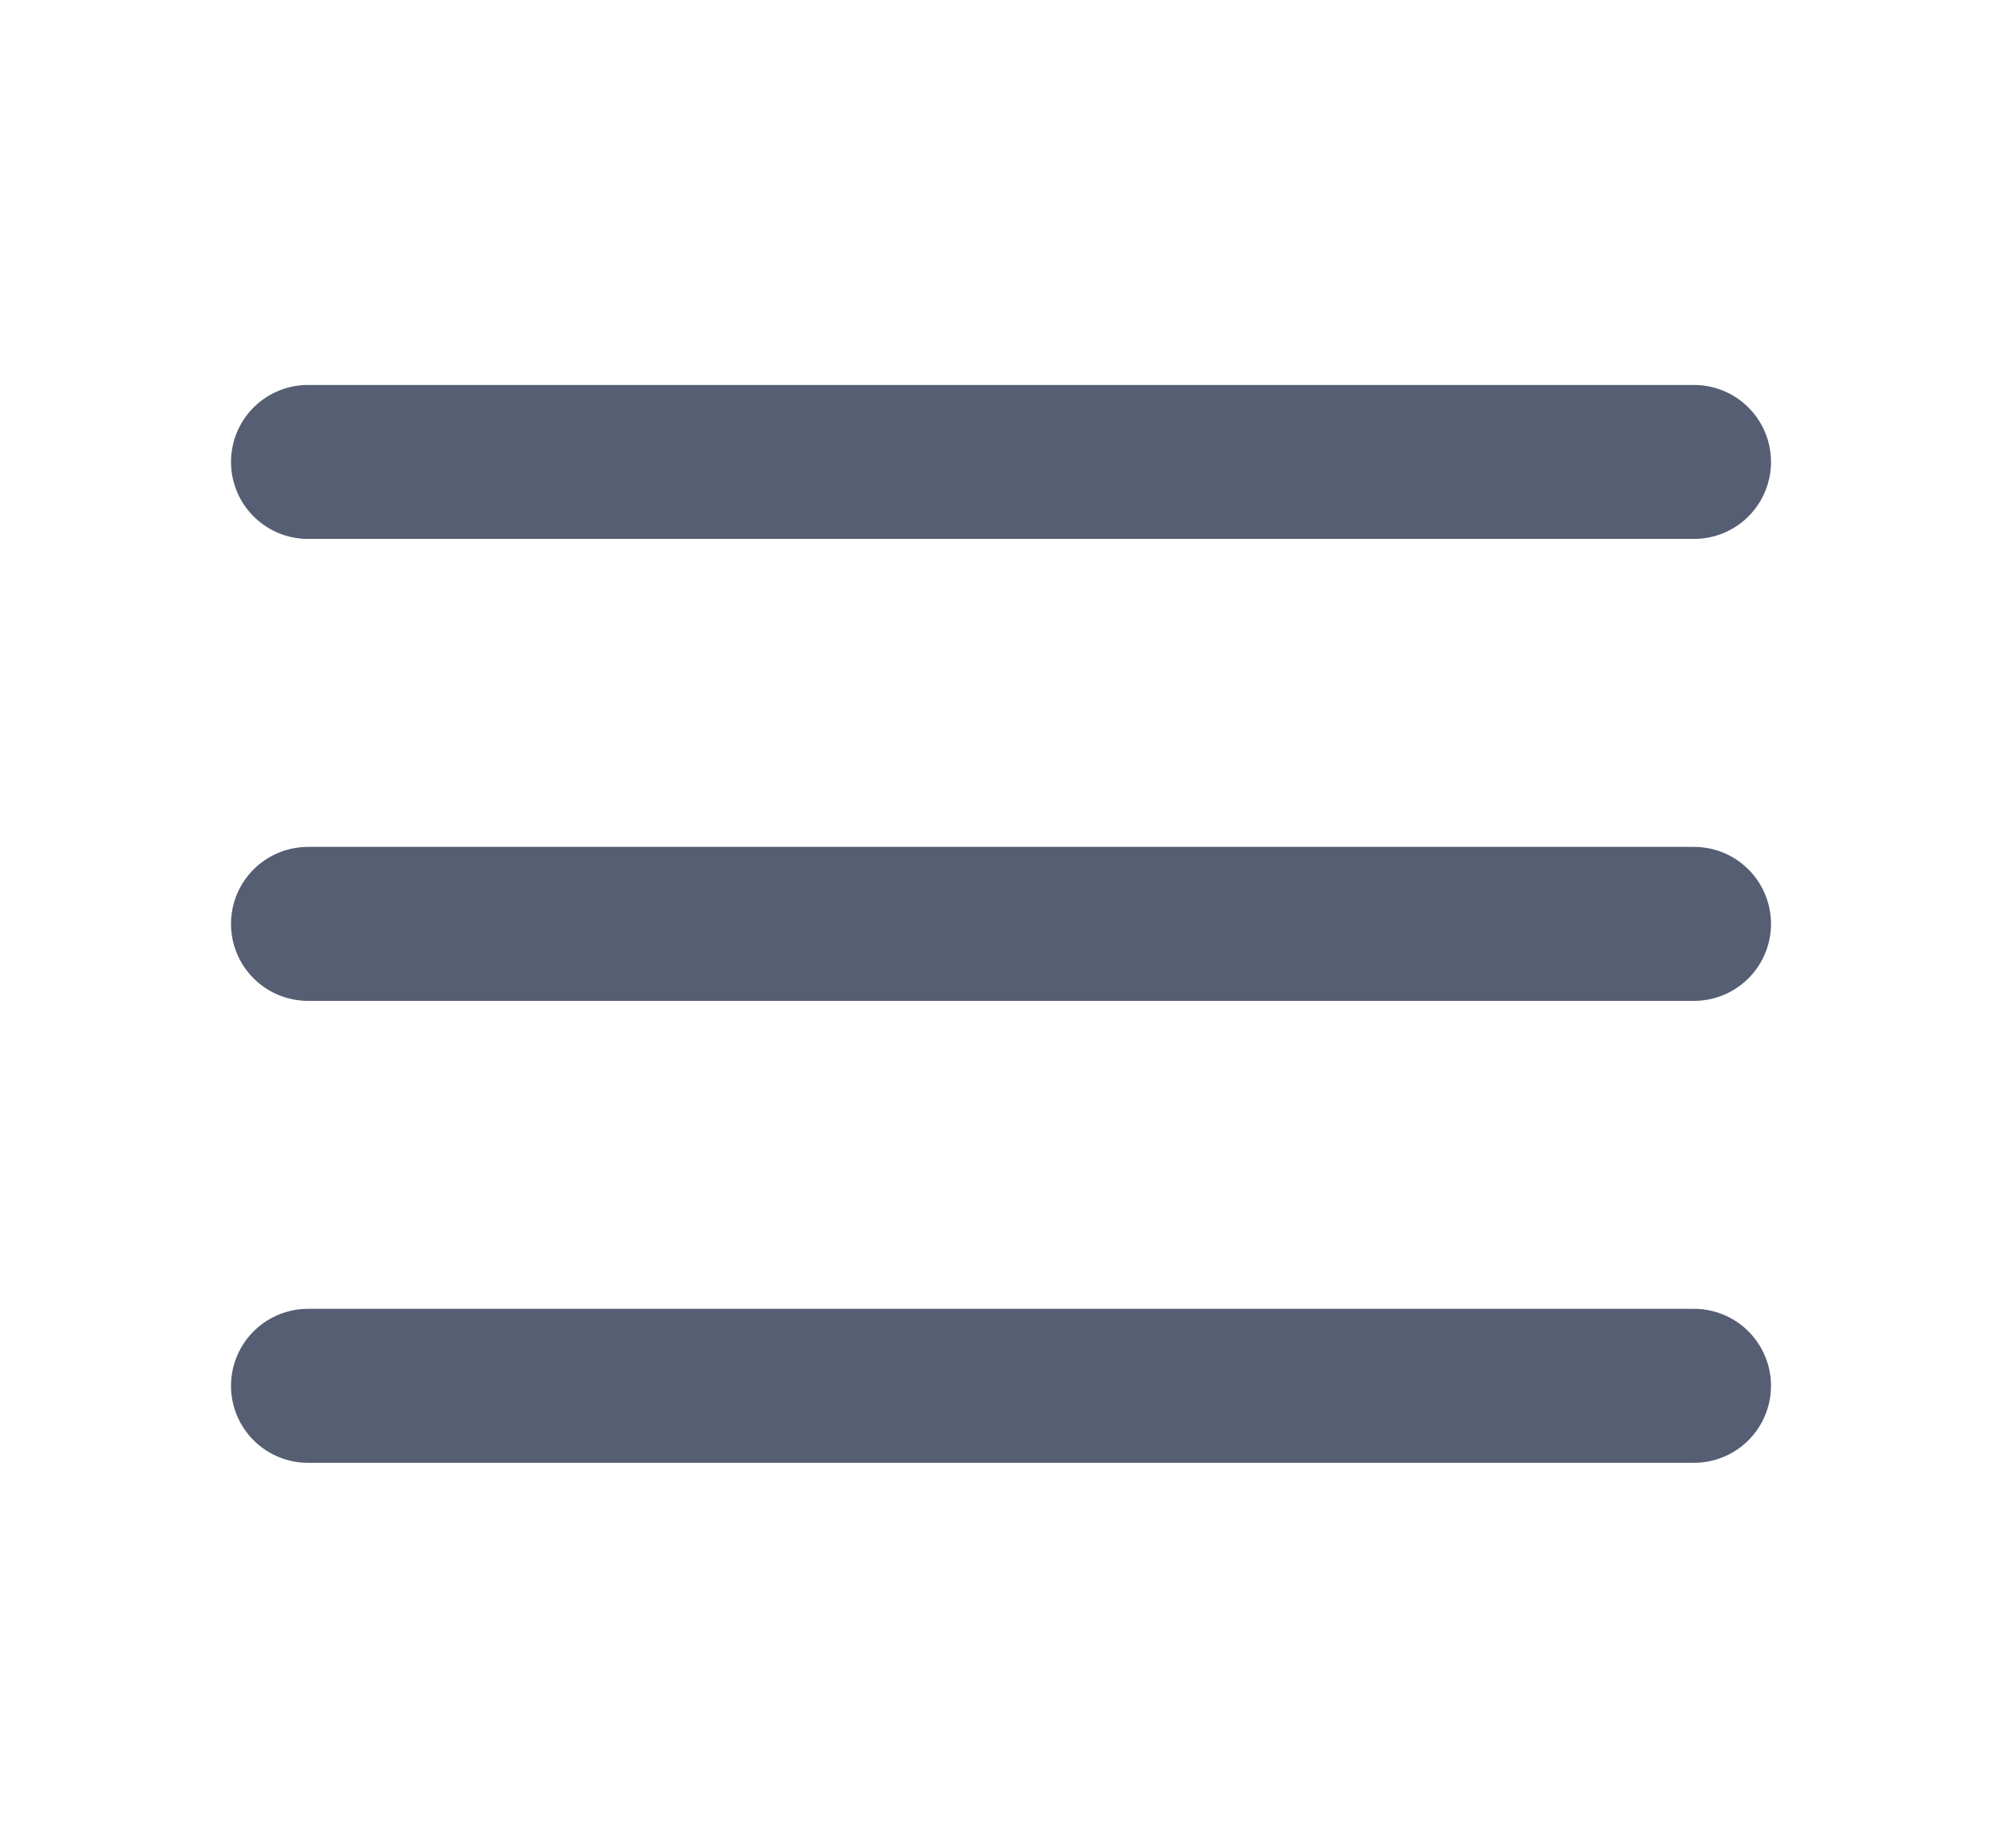 <svg width="13" height="12" viewBox="0 0 13 12" fill="none" xmlns="http://www.w3.org/2000/svg">
<path d="M2 6H11" stroke="#565E73" stroke-linecap="round" stroke-linejoin="round"/>
<path d="M2 3H11" stroke="#565E73" stroke-linecap="round" stroke-linejoin="round"/>
<path d="M2 9H11" stroke="#565E73" stroke-linecap="round" stroke-linejoin="round"/>
</svg>
